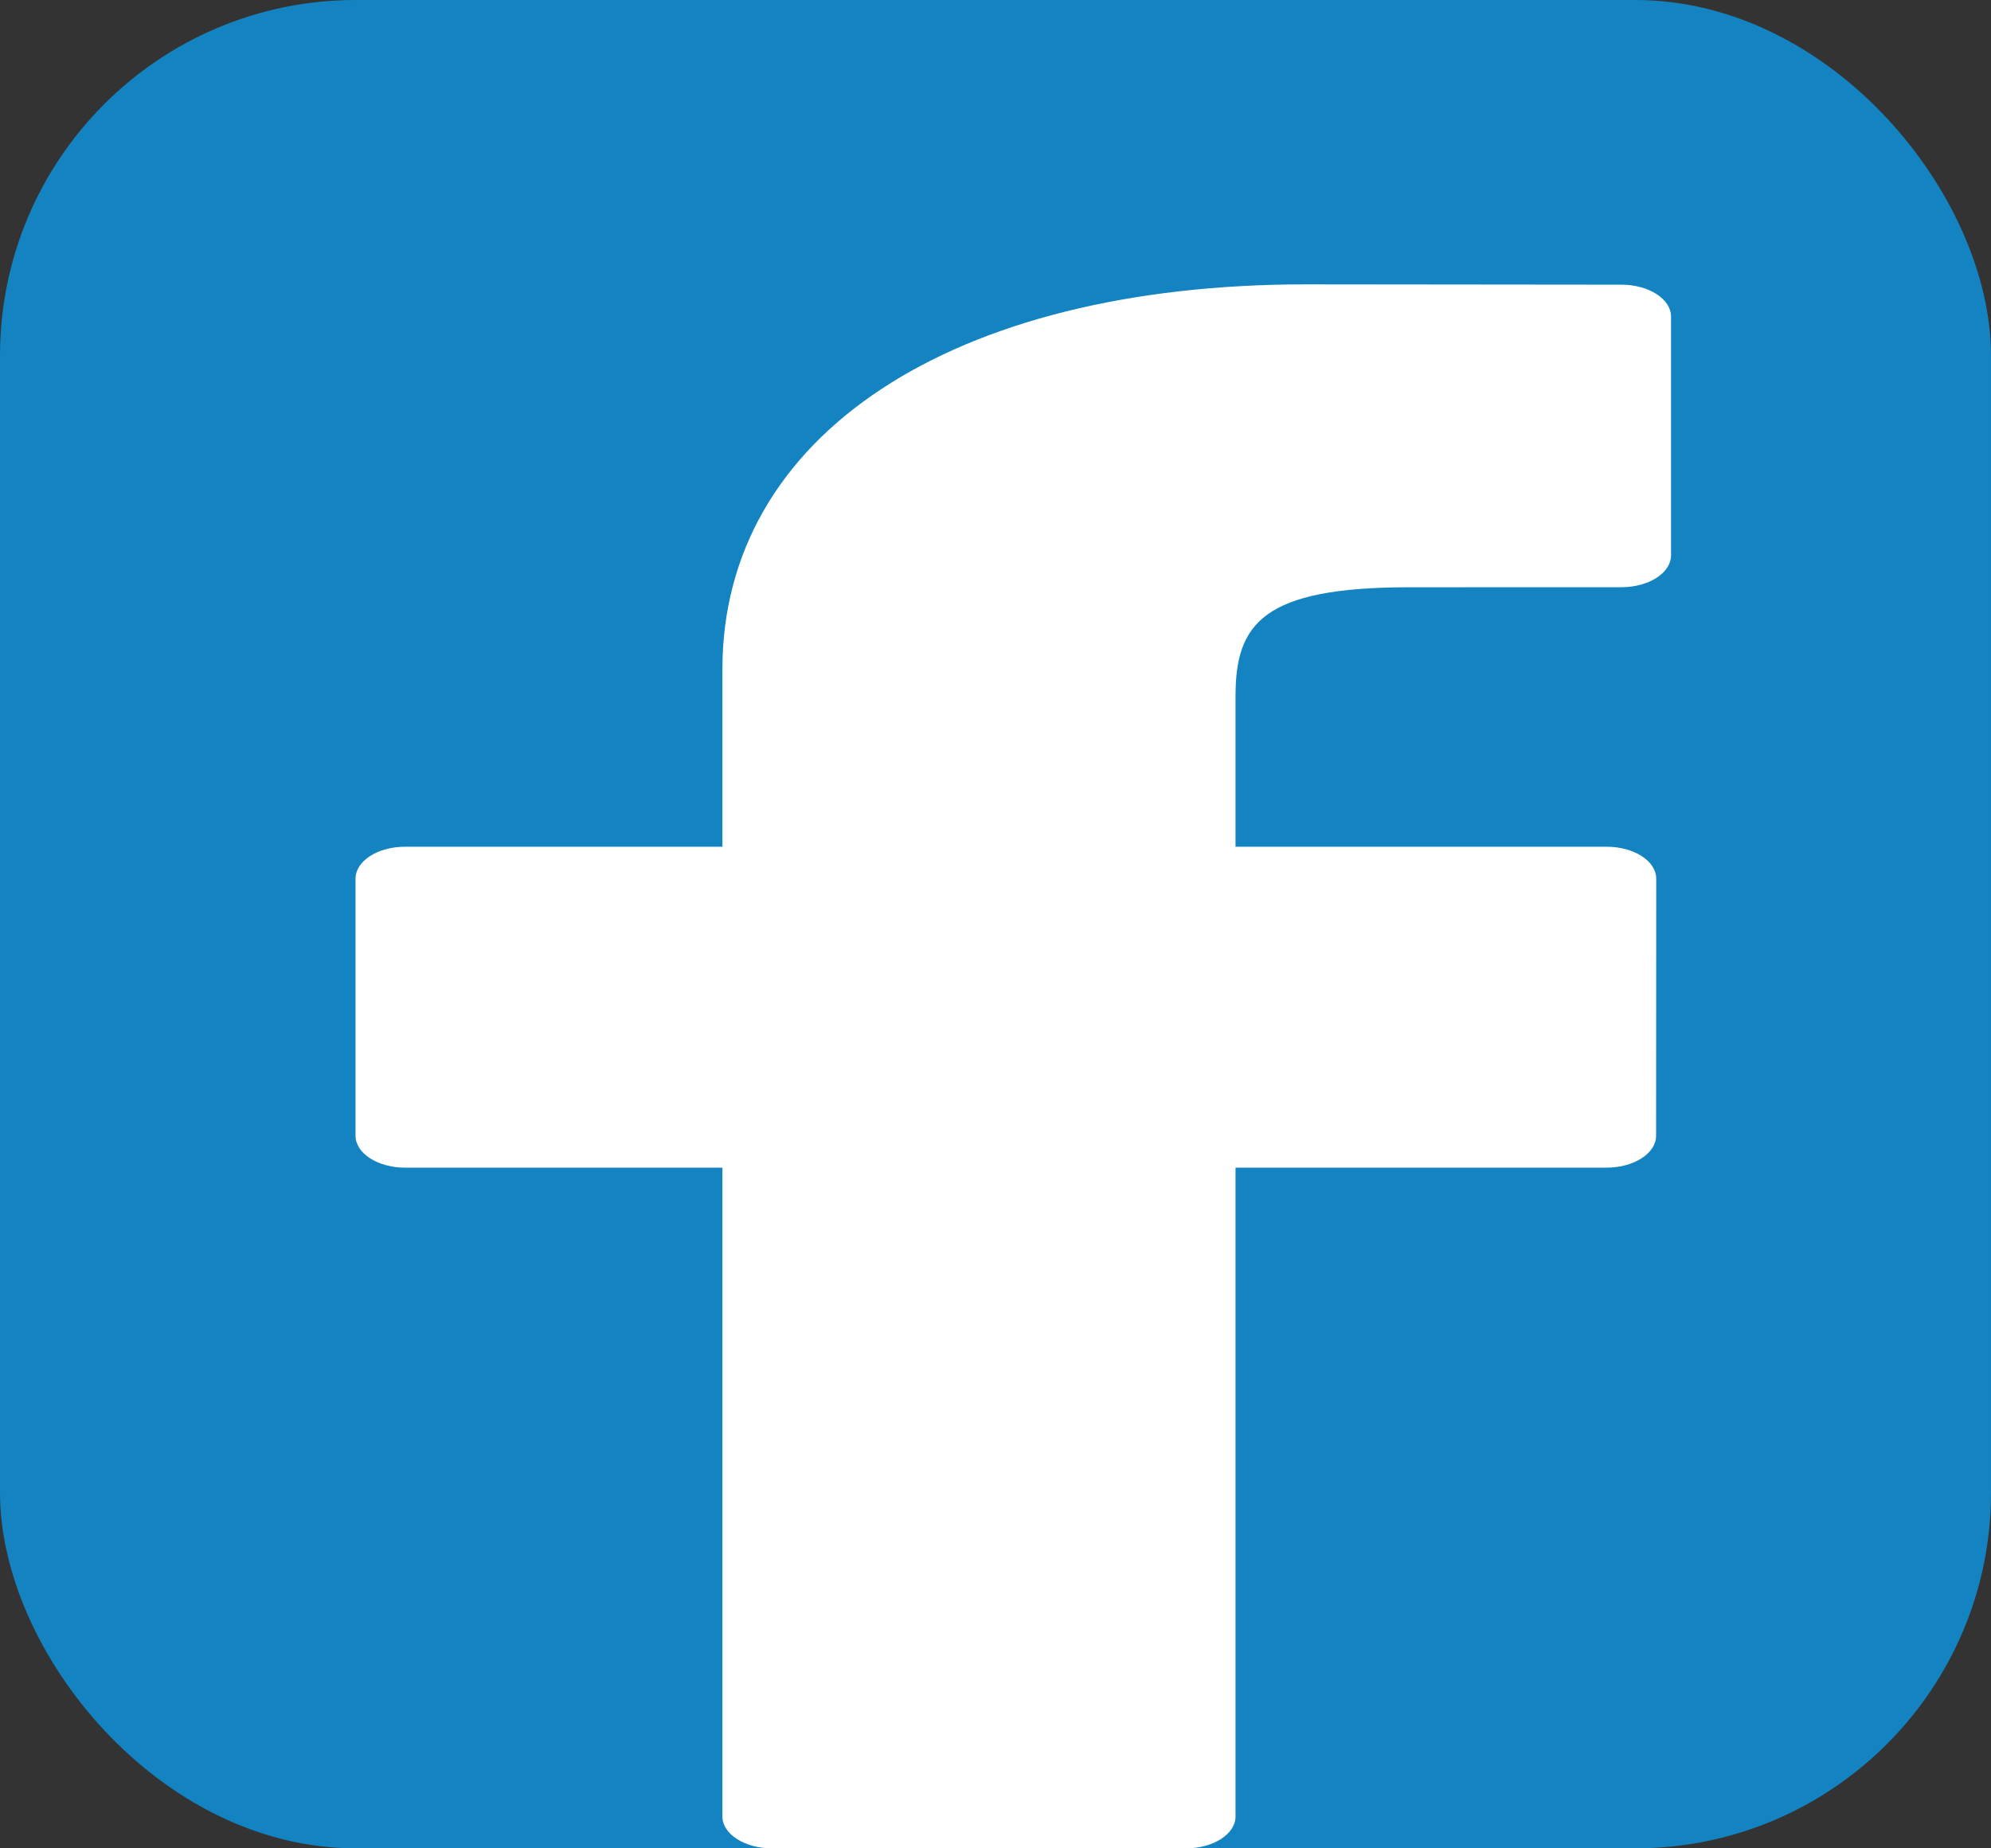 <svg width="56" height="52" viewBox="0 0 56 52" fill="none" xmlns="http://www.w3.org/2000/svg">
<rect x="0" y="0" width="56" height="52" fill="#333333" stroke="none"/>
<rect width="56" height="52" rx="10.006" fill="#1384C1"/>
<path d="M45.607 8.009L36.732 8C26.762 8 20.319 12.25 20.319 18.828V23.821H11.395C10.624 23.821 10 24.223 10 24.719V31.953C10 32.448 10.625 32.85 11.395 32.85H20.319V51.103C20.319 51.599 20.943 52 21.714 52H33.356C34.127 52 34.751 51.598 34.751 51.103V32.85H45.184C45.956 32.85 46.58 32.448 46.58 31.953L46.584 24.719C46.584 24.481 46.437 24.253 46.175 24.084C45.914 23.916 45.558 23.821 45.188 23.821H34.751V19.589C34.751 17.555 35.505 16.522 39.627 16.522L45.605 16.52C46.376 16.52 47 16.119 47 15.623V8.906C47 8.412 46.376 8.01 45.607 8.009Z" fill="white"/>
</svg>
